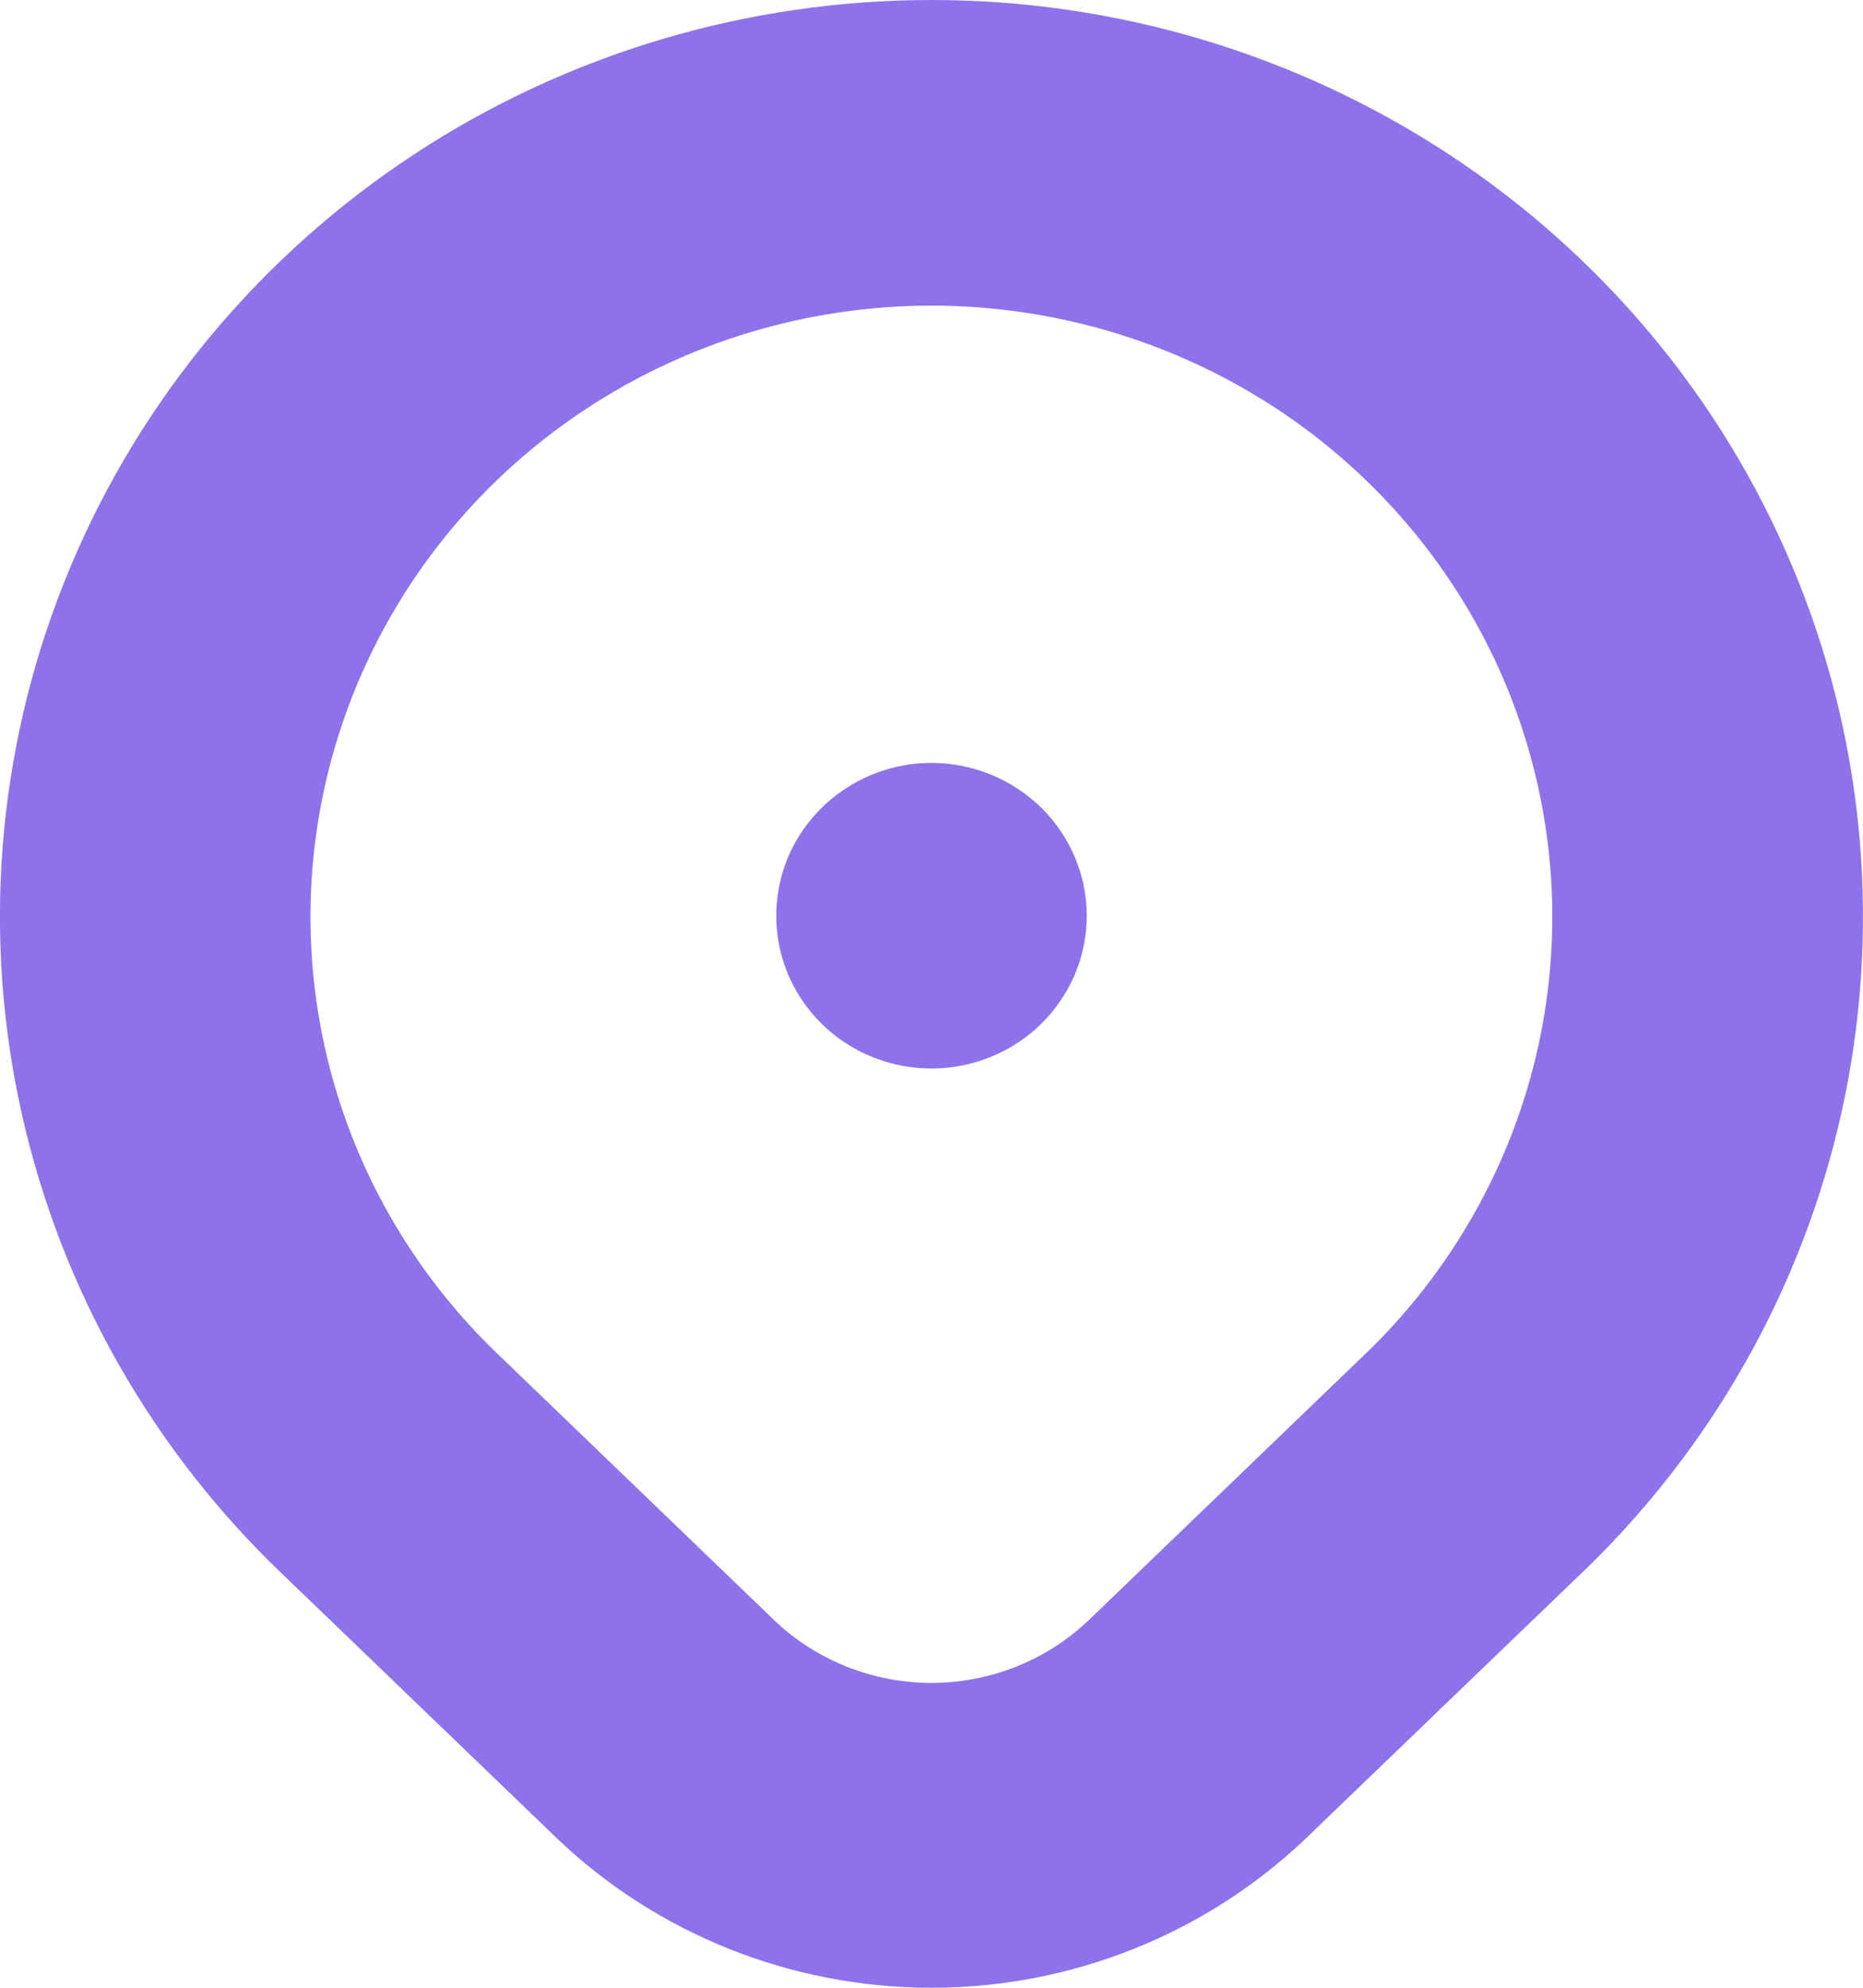 <svg width="15" height="16" viewBox="0 0 15 16" fill="none" xmlns="http://www.w3.org/2000/svg">
<path d="M7.5 5.54133e-08C6.015 -0 4.564 0.433 3.33 1.245C2.096 2.057 1.135 3.211 0.568 4.561C0.001 5.911 -0.146 7.396 0.146 8.828C0.438 10.261 1.155 11.575 2.207 12.606L4.487 14.8C5.294 15.57 6.375 16 7.499 16C8.624 16 9.704 15.57 10.512 14.8L12.803 12.596C13.852 11.564 14.566 10.249 14.856 8.818C15.145 7.387 14.997 5.903 14.429 4.555C13.861 3.206 12.9 2.054 11.667 1.243C10.433 0.432 8.983 -0 7.5 5.54133e-08ZM11.045 10.848L8.764 13.043C8.425 13.366 7.971 13.546 7.499 13.546C7.028 13.546 6.574 13.366 6.235 13.043L3.964 10.857C3.265 10.17 2.789 9.294 2.596 8.34C2.403 7.387 2.502 6.399 2.879 5.5C3.257 4.601 3.896 3.833 4.718 3.292C5.539 2.751 6.504 2.462 7.492 2.46C8.481 2.459 9.447 2.746 10.27 3.284C11.092 3.823 11.734 4.59 12.114 5.487C12.494 6.385 12.595 7.373 12.405 8.327C12.215 9.281 11.741 10.158 11.045 10.848ZM8.75 7.371C8.75 7.614 8.677 7.852 8.539 8.054C8.402 8.257 8.207 8.414 7.978 8.507C7.75 8.6 7.499 8.625 7.256 8.577C7.014 8.53 6.791 8.413 6.616 8.241C6.441 8.069 6.322 7.85 6.274 7.611C6.226 7.372 6.251 7.125 6.345 6.9C6.44 6.676 6.6 6.484 6.806 6.349C7.011 6.213 7.253 6.141 7.5 6.141C7.831 6.141 8.149 6.271 8.384 6.502C8.618 6.732 8.75 7.045 8.75 7.371Z" fill="#8E72EB"/>
</svg>
